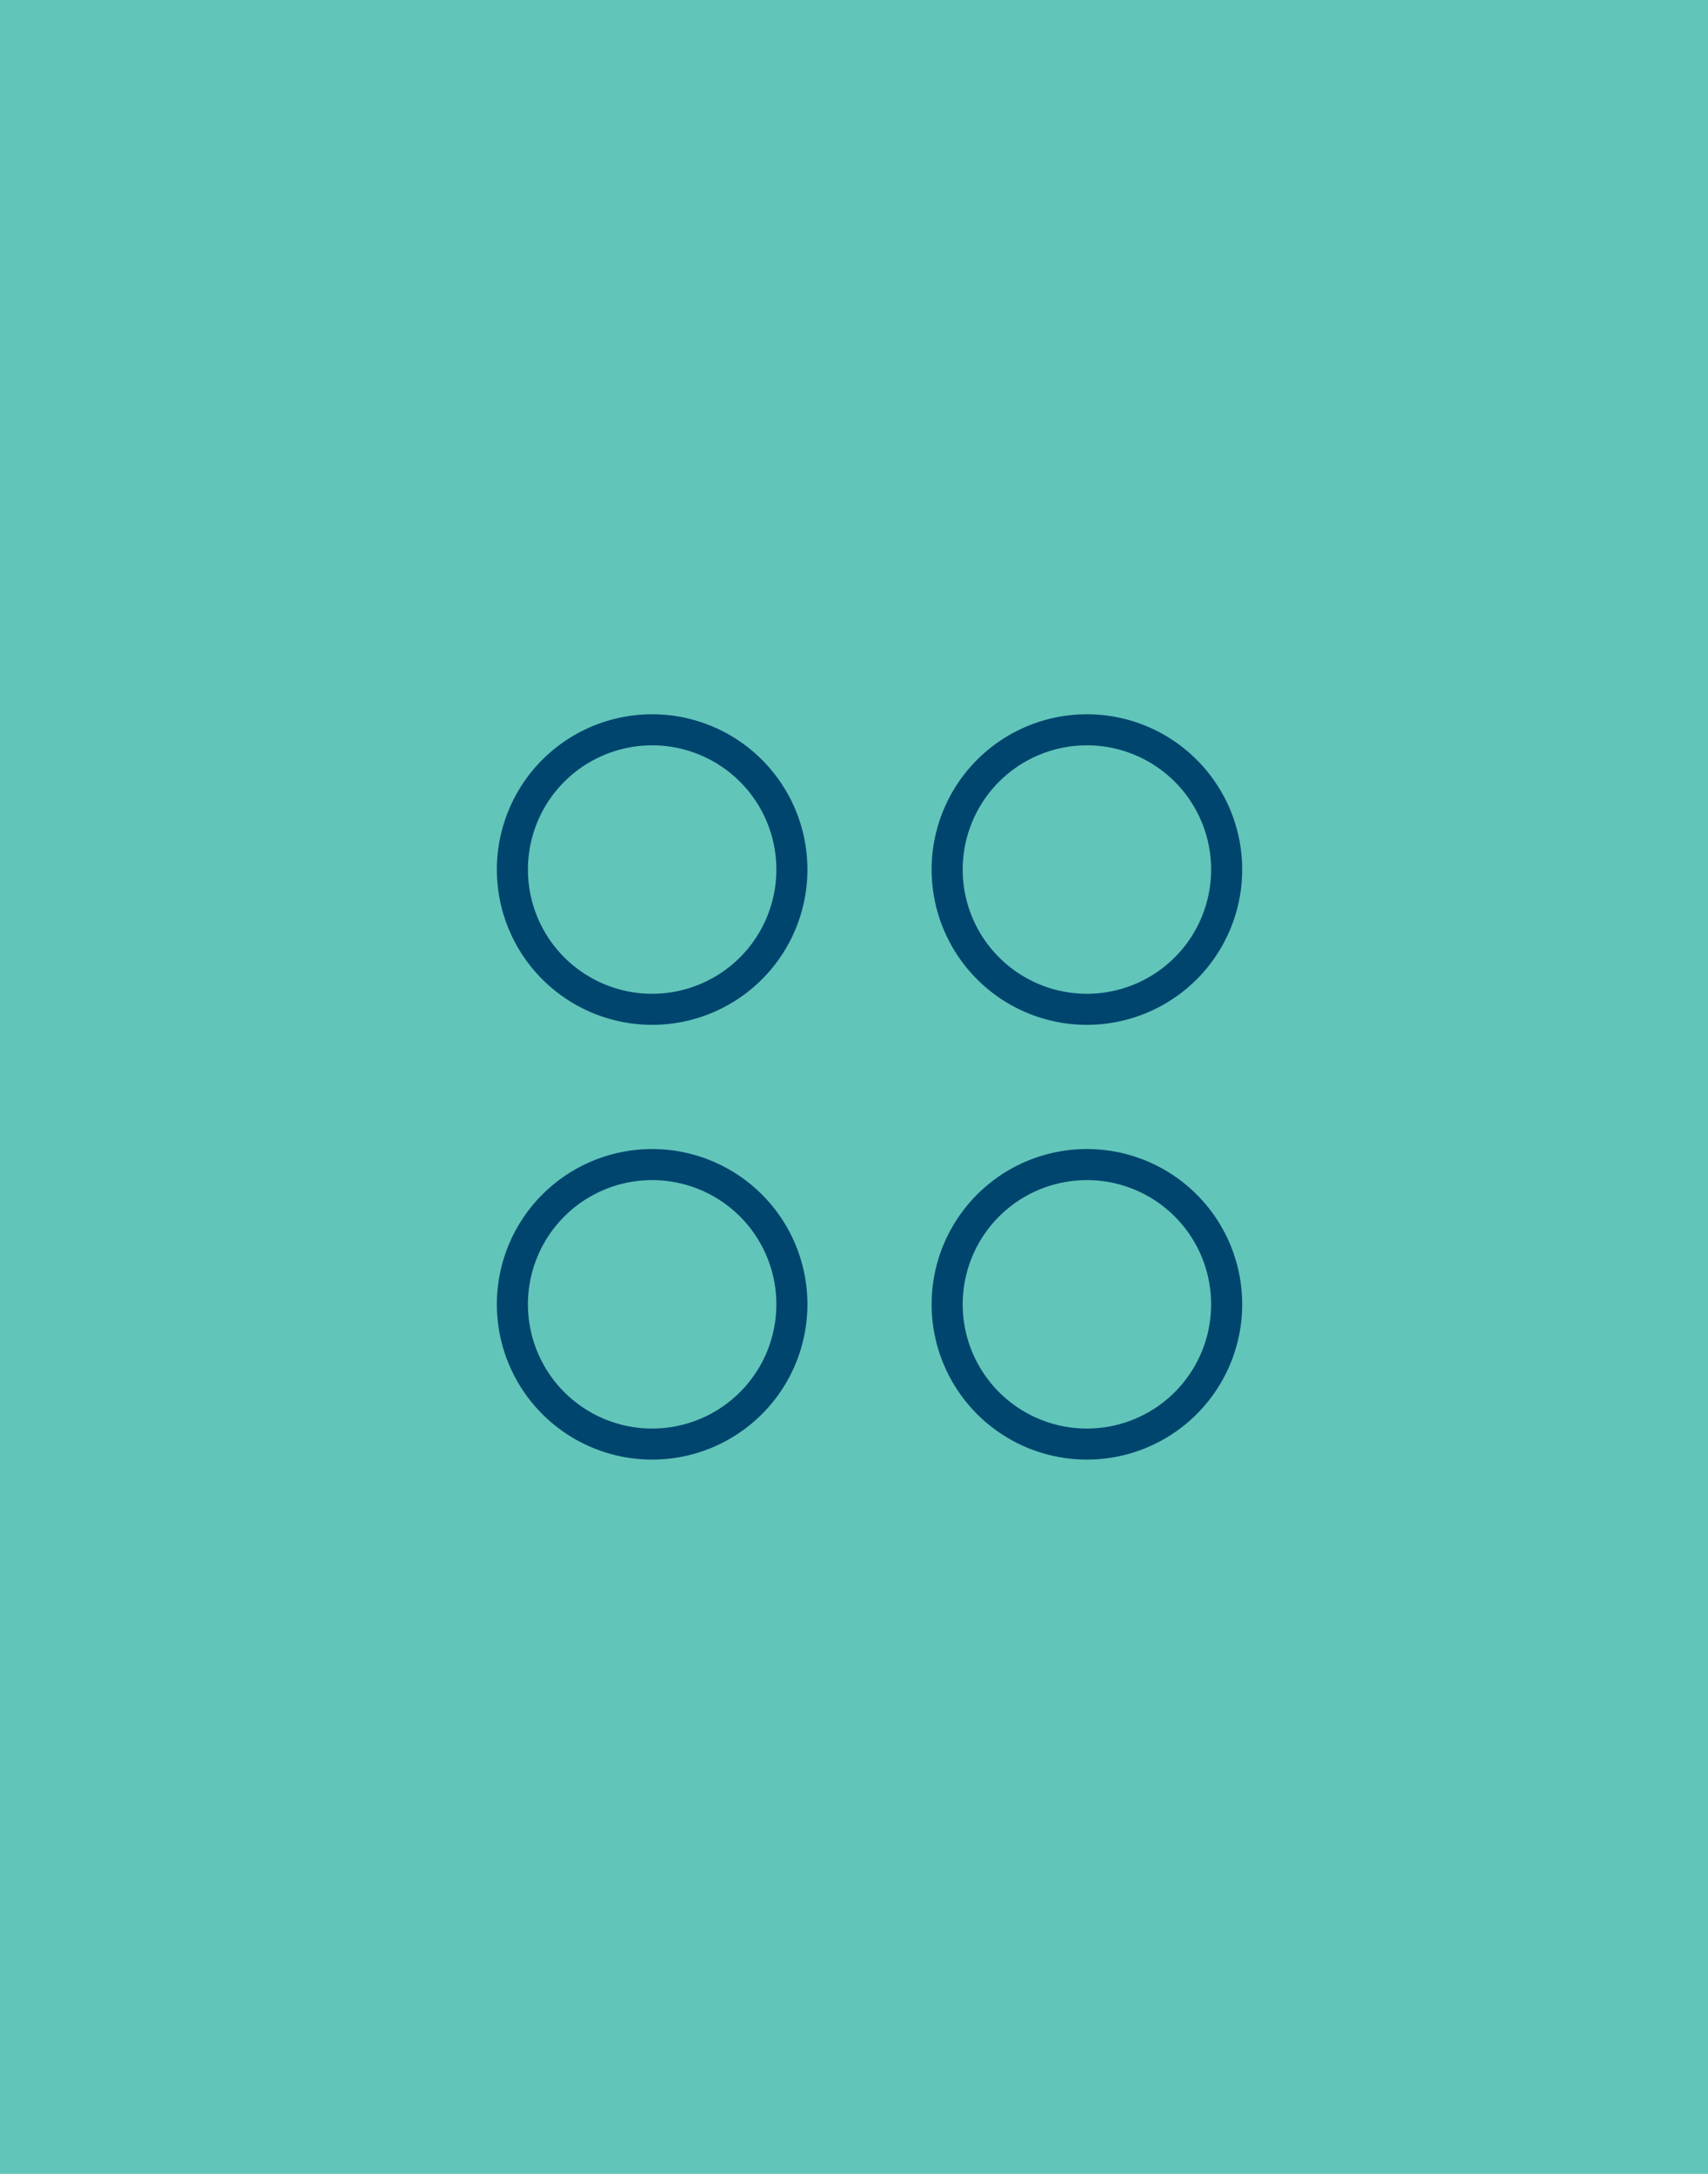 <svg xmlns="http://www.w3.org/2000/svg" viewBox="0 0 55 70"><title>Group 3</title><g fill="none" fill-rule="evenodd"><path fill="#61C5BA" d="M0 0h55v70H0z"/><path fill="#00456E" d="M21 33a5 5 0 1 0 0-10 5 5 0 0 0 0 10zm0-1a4 4 0 1 1 0-8 4 4 0 0 1 0 8zm14 1a5 5 0 1 0 0-10 5 5 0 0 0 0 10zm0-1a4 4 0 1 1 0-8 4 4 0 0 1 0 8zM21 47a5 5 0 1 0 0-10 5 5 0 0 0 0 10zm0-1a4 4 0 1 1 0-8 4 4 0 0 1 0 8zm14 1a5 5 0 1 0 0-10 5 5 0 0 0 0 10zm0-1a4 4 0 1 1 0-8 4 4 0 0 1 0 8z"/></g></svg>